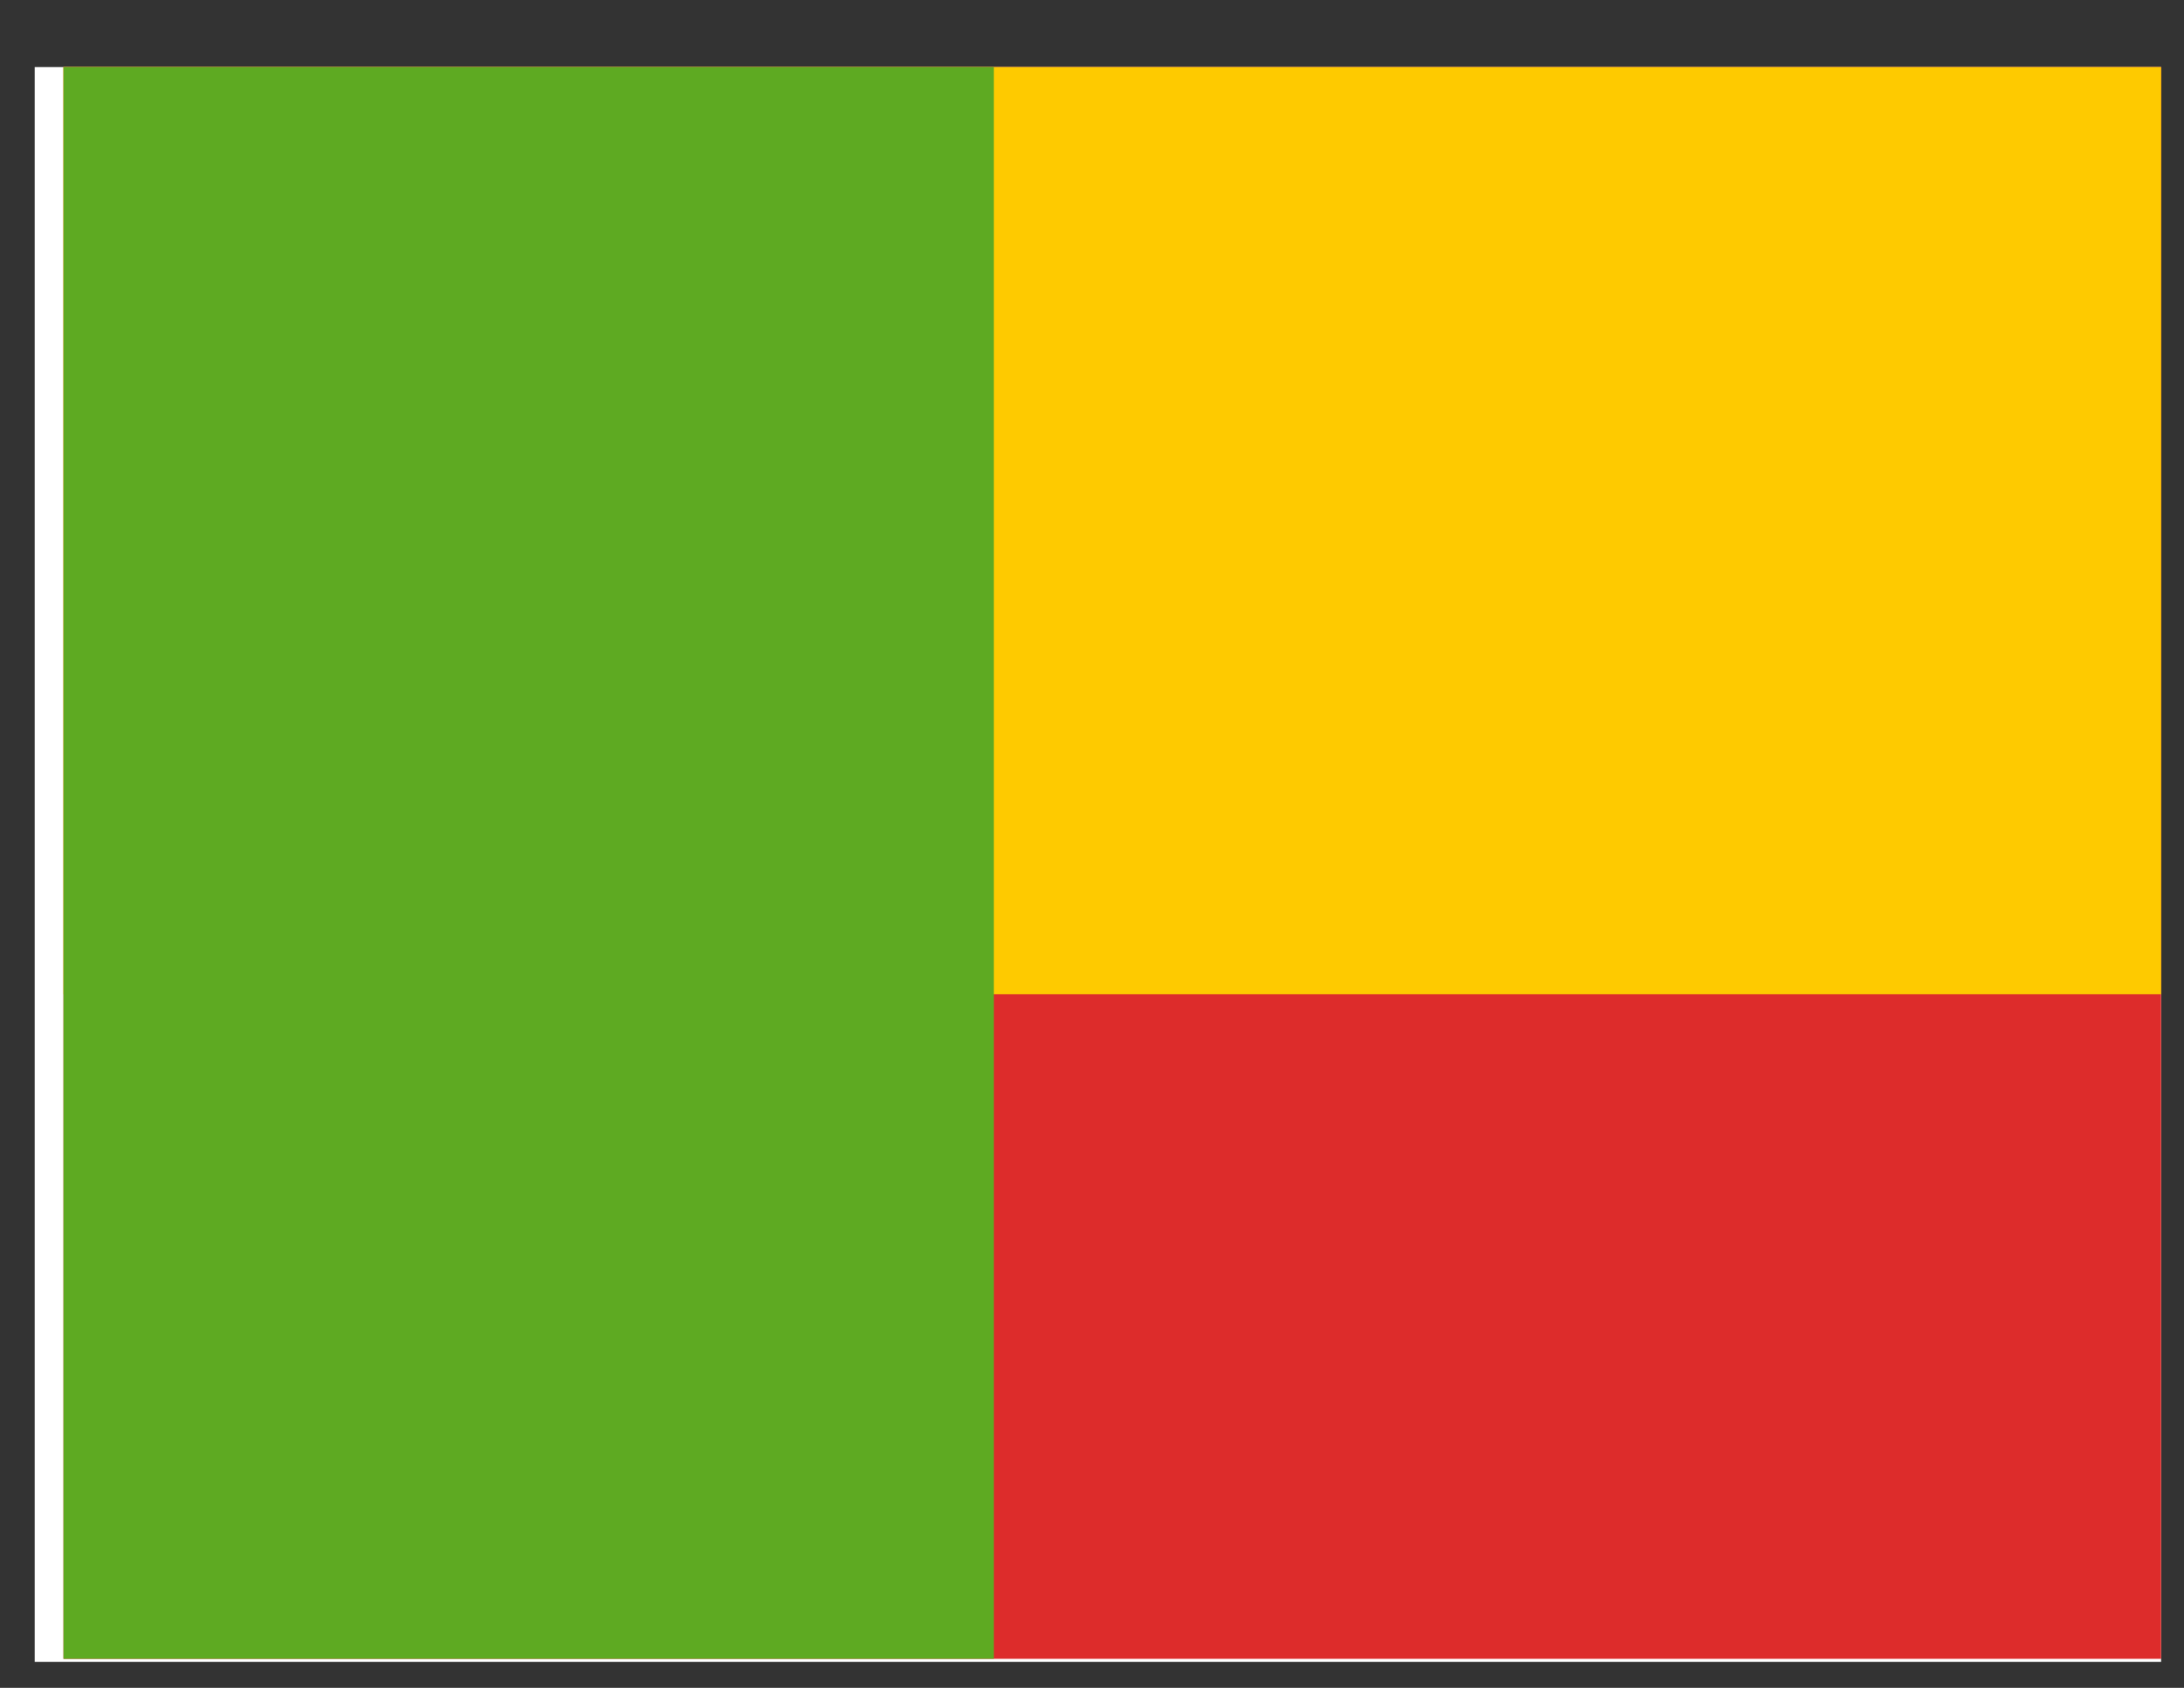 <svg width="22" height="17" viewBox="0 0 22 17" fill="none" xmlns="http://www.w3.org/2000/svg">
<rect x="0" y="0" width="22" height="17" fill="#333333" stroke="none"/>
<g clip-path="url(#clip0_58_5487)">
<rect width="21.419" height="16.064" transform="translate(0.35 0.675)" fill="white"/>
<path fill-rule="evenodd" clip-rule="evenodd" d="M0.64 0.643H22.059V16.707H0.64V0.643Z" fill="#DD2C2B"/>
<path fill-rule="evenodd" clip-rule="evenodd" d="M0.64 0.643V10.014H22.059V0.643H0.64Z" fill="#FECA00"/>
<rect x="0.64" y="0.643" width="9.371" height="16.064" fill="#5EAA22"/>
</g>
<defs>
<clipPath id="clip0_58_5487">
<rect width="21.419" height="16.064" fill="white" transform="translate(0.35 0.675)"/>
</clipPath>
</defs>
</svg>
